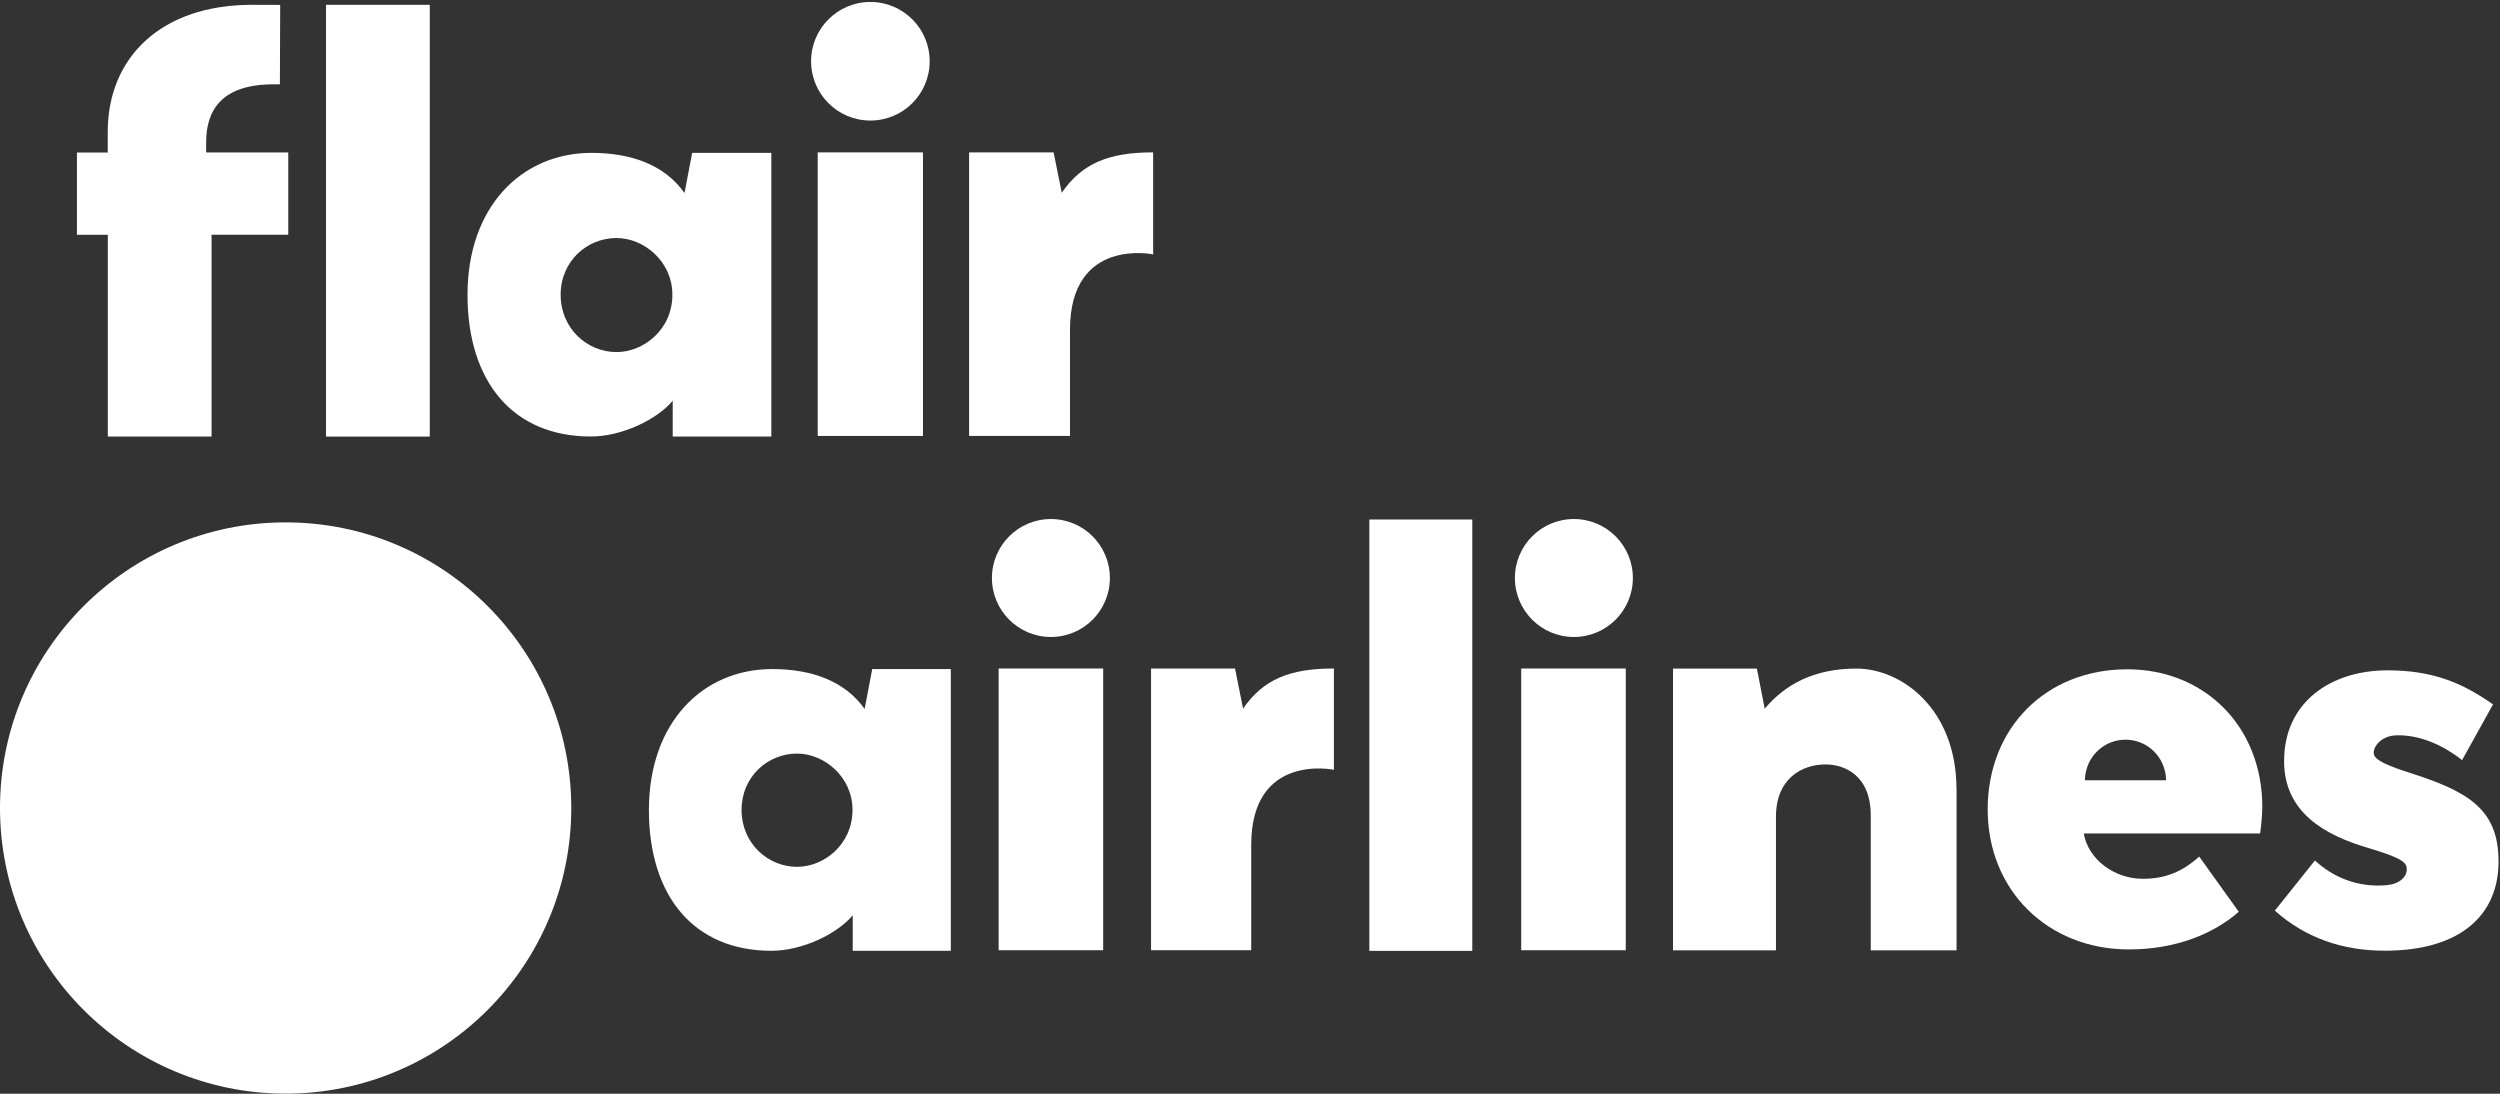<svg width="512" height="224" viewBox="0 0 512 224" fill="none" xmlns="http://www.w3.org/2000/svg">
<rect x="0" y="0" width="512" height="224" fill="#333333" stroke="none"/>
<path d="M58.497 223.978C90.804 223.978 116.995 197.787 116.995 165.48C116.995 133.173 90.804 106.983 58.497 106.983C26.19 106.983 0 133.173 0 165.48C0 197.787 26.19 223.978 58.497 223.978Z" fill="white"/>
<path d="M280.44 106.395H301.525V194.737H280.44V106.395Z" fill="white"/>
<path d="M400.704 161.672V194.623H383.133V167.033C383.133 158.795 377.789 156.556 373.866 156.556C369.077 156.556 363.716 159.4 363.716 167.295V194.623H342.632V136.926H359.81L361.412 145.148C365.645 140.081 371.66 136.926 380.191 136.926C389.426 136.926 400.688 145.148 400.688 161.672H400.704Z" fill="white"/>
<path d="M465.886 186.5L474.091 176.235C479.093 180.779 484.552 181.662 488.736 181.286C491.547 181.04 492.904 179.504 492.904 178.049C492.904 176.693 492.119 175.794 485.353 173.767C476.003 171.07 467.782 166.33 467.782 155.87C467.782 143.709 477.458 137.286 488.948 137.286C497.954 137.286 504.034 139.656 510.572 144.265L504.23 155.674C499.017 151.555 494.015 150.427 490.534 150.607C487.984 150.738 486.137 152.585 486.137 154.17C486.137 155.298 487.494 156.311 493.002 158.109C505.505 162.048 511.7 165.66 511.7 176.464C511.7 187.268 504.051 194.705 488.393 194.705C479.828 194.705 472.179 192.122 465.87 186.483L465.886 186.5Z" fill="white"/>
<path d="M311.544 136.91H332.956V194.606H311.544V136.91Z" fill="white"/>
<path d="M273.069 136.91C264.21 136.91 258.702 139.117 254.583 145.131L252.932 136.91H235.738V194.606H256.25V173.032C256.25 154.072 273.183 157.651 273.183 157.651V136.91H273.069Z" fill="white"/>
<path d="M194.729 137.024V194.721H174.642V187.447C171.455 191.256 164.345 194.721 157.987 194.721C142.214 194.721 132.898 183.656 132.898 165.873C132.898 148.09 143.8 137.024 158.167 137.024C166.273 137.024 173.056 139.509 177.077 145.197L178.63 137.024H194.729ZM174.593 165.873C174.593 159.041 168.758 154.333 163.233 154.333C157.235 154.333 151.874 159.041 151.874 165.873C151.874 172.705 157.235 177.526 163.233 177.526C168.774 177.526 174.593 172.933 174.593 165.873Z" fill="white"/>
<path d="M204.52 136.91H225.931V194.606H204.52V136.91Z" fill="white"/>
<path d="M438.852 179.978C433.001 179.978 427.656 175.99 426.757 170.694H462.862C463.091 169.338 463.32 166.641 463.32 165.301C463.32 148.76 451.503 137.073 435.649 137.073C418.993 137.073 407.078 149.103 407.078 165.758C407.078 182.413 419.451 194.443 435.992 194.443C445.75 194.443 453.464 191.158 458.498 186.728L450.391 175.418C446.926 178.589 443.331 179.978 438.868 179.978H438.852ZM443.608 159.792H426.986C426.986 159.792 426.986 159.171 427.133 158.37C427.82 154.464 431.203 151.489 435.305 151.489C439.408 151.489 442.758 154.431 443.461 158.321C443.461 158.321 443.608 158.943 443.608 159.809V159.792Z" fill="white"/>
<path d="M215.225 130.454C221.896 130.454 227.304 125.046 227.304 118.375C227.304 111.704 221.896 106.297 215.225 106.297C208.555 106.297 203.147 111.704 203.147 118.375C203.147 125.046 208.555 130.454 215.225 130.454Z" fill="white"/>
<path d="M322.332 130.454C329.002 130.454 334.41 125.046 334.41 118.375C334.41 111.704 329.002 106.297 322.332 106.297C315.661 106.297 310.253 111.704 310.253 118.375C310.253 125.046 315.661 130.454 322.332 130.454Z" fill="white"/>
<path d="M22.065 48.093H15.756V31.242H22.065V26.993C22.065 11.923 32.82 0.988 51.6 0.988C54.33 0.988 57.386 1.005 57.386 1.005L57.321 17.268C55.392 17.268 57.304 17.268 55.997 17.268C45.324 17.268 42.218 22.645 42.218 29.15V31.226H59.037V48.077H43.33V89.396H22.082V48.077L22.065 48.093Z" fill="white"/>
<path d="M66.768 0.988H88.016V89.413H66.768V0.988Z" fill="white"/>
<path d="M236.049 31.21C227.141 31.21 221.584 33.432 217.448 39.48L215.781 31.21H198.472V89.282H219.132V67.576C219.132 48.502 236.163 52.098 236.163 52.098V31.21H236.049Z" fill="white"/>
<path d="M157.97 31.324V89.396H137.769V82.074C134.565 85.898 127.406 89.396 120.999 89.396C105.112 89.396 95.747 78.249 95.747 60.352C95.747 42.455 106.714 31.308 121.162 31.308C129.335 31.308 136.15 33.808 140.188 39.529L141.757 31.308H157.954L157.97 31.324ZM137.703 60.368C137.703 53.487 131.835 48.747 126.262 48.747C120.214 48.747 114.821 53.487 114.821 60.368C114.821 67.249 120.214 72.104 126.262 72.104C131.835 72.104 137.703 67.478 137.703 60.368Z" fill="white"/>
<path d="M167.467 31.21H189.025V89.282H167.467V31.21Z" fill="white"/>
<path d="M178.254 24.688C184.961 24.688 190.398 19.251 190.398 12.544C190.398 5.837 184.961 0.4 178.254 0.4C171.547 0.4 166.11 5.837 166.11 12.544C166.11 19.251 171.547 24.688 178.254 24.688Z" fill="white"/>
</svg>
